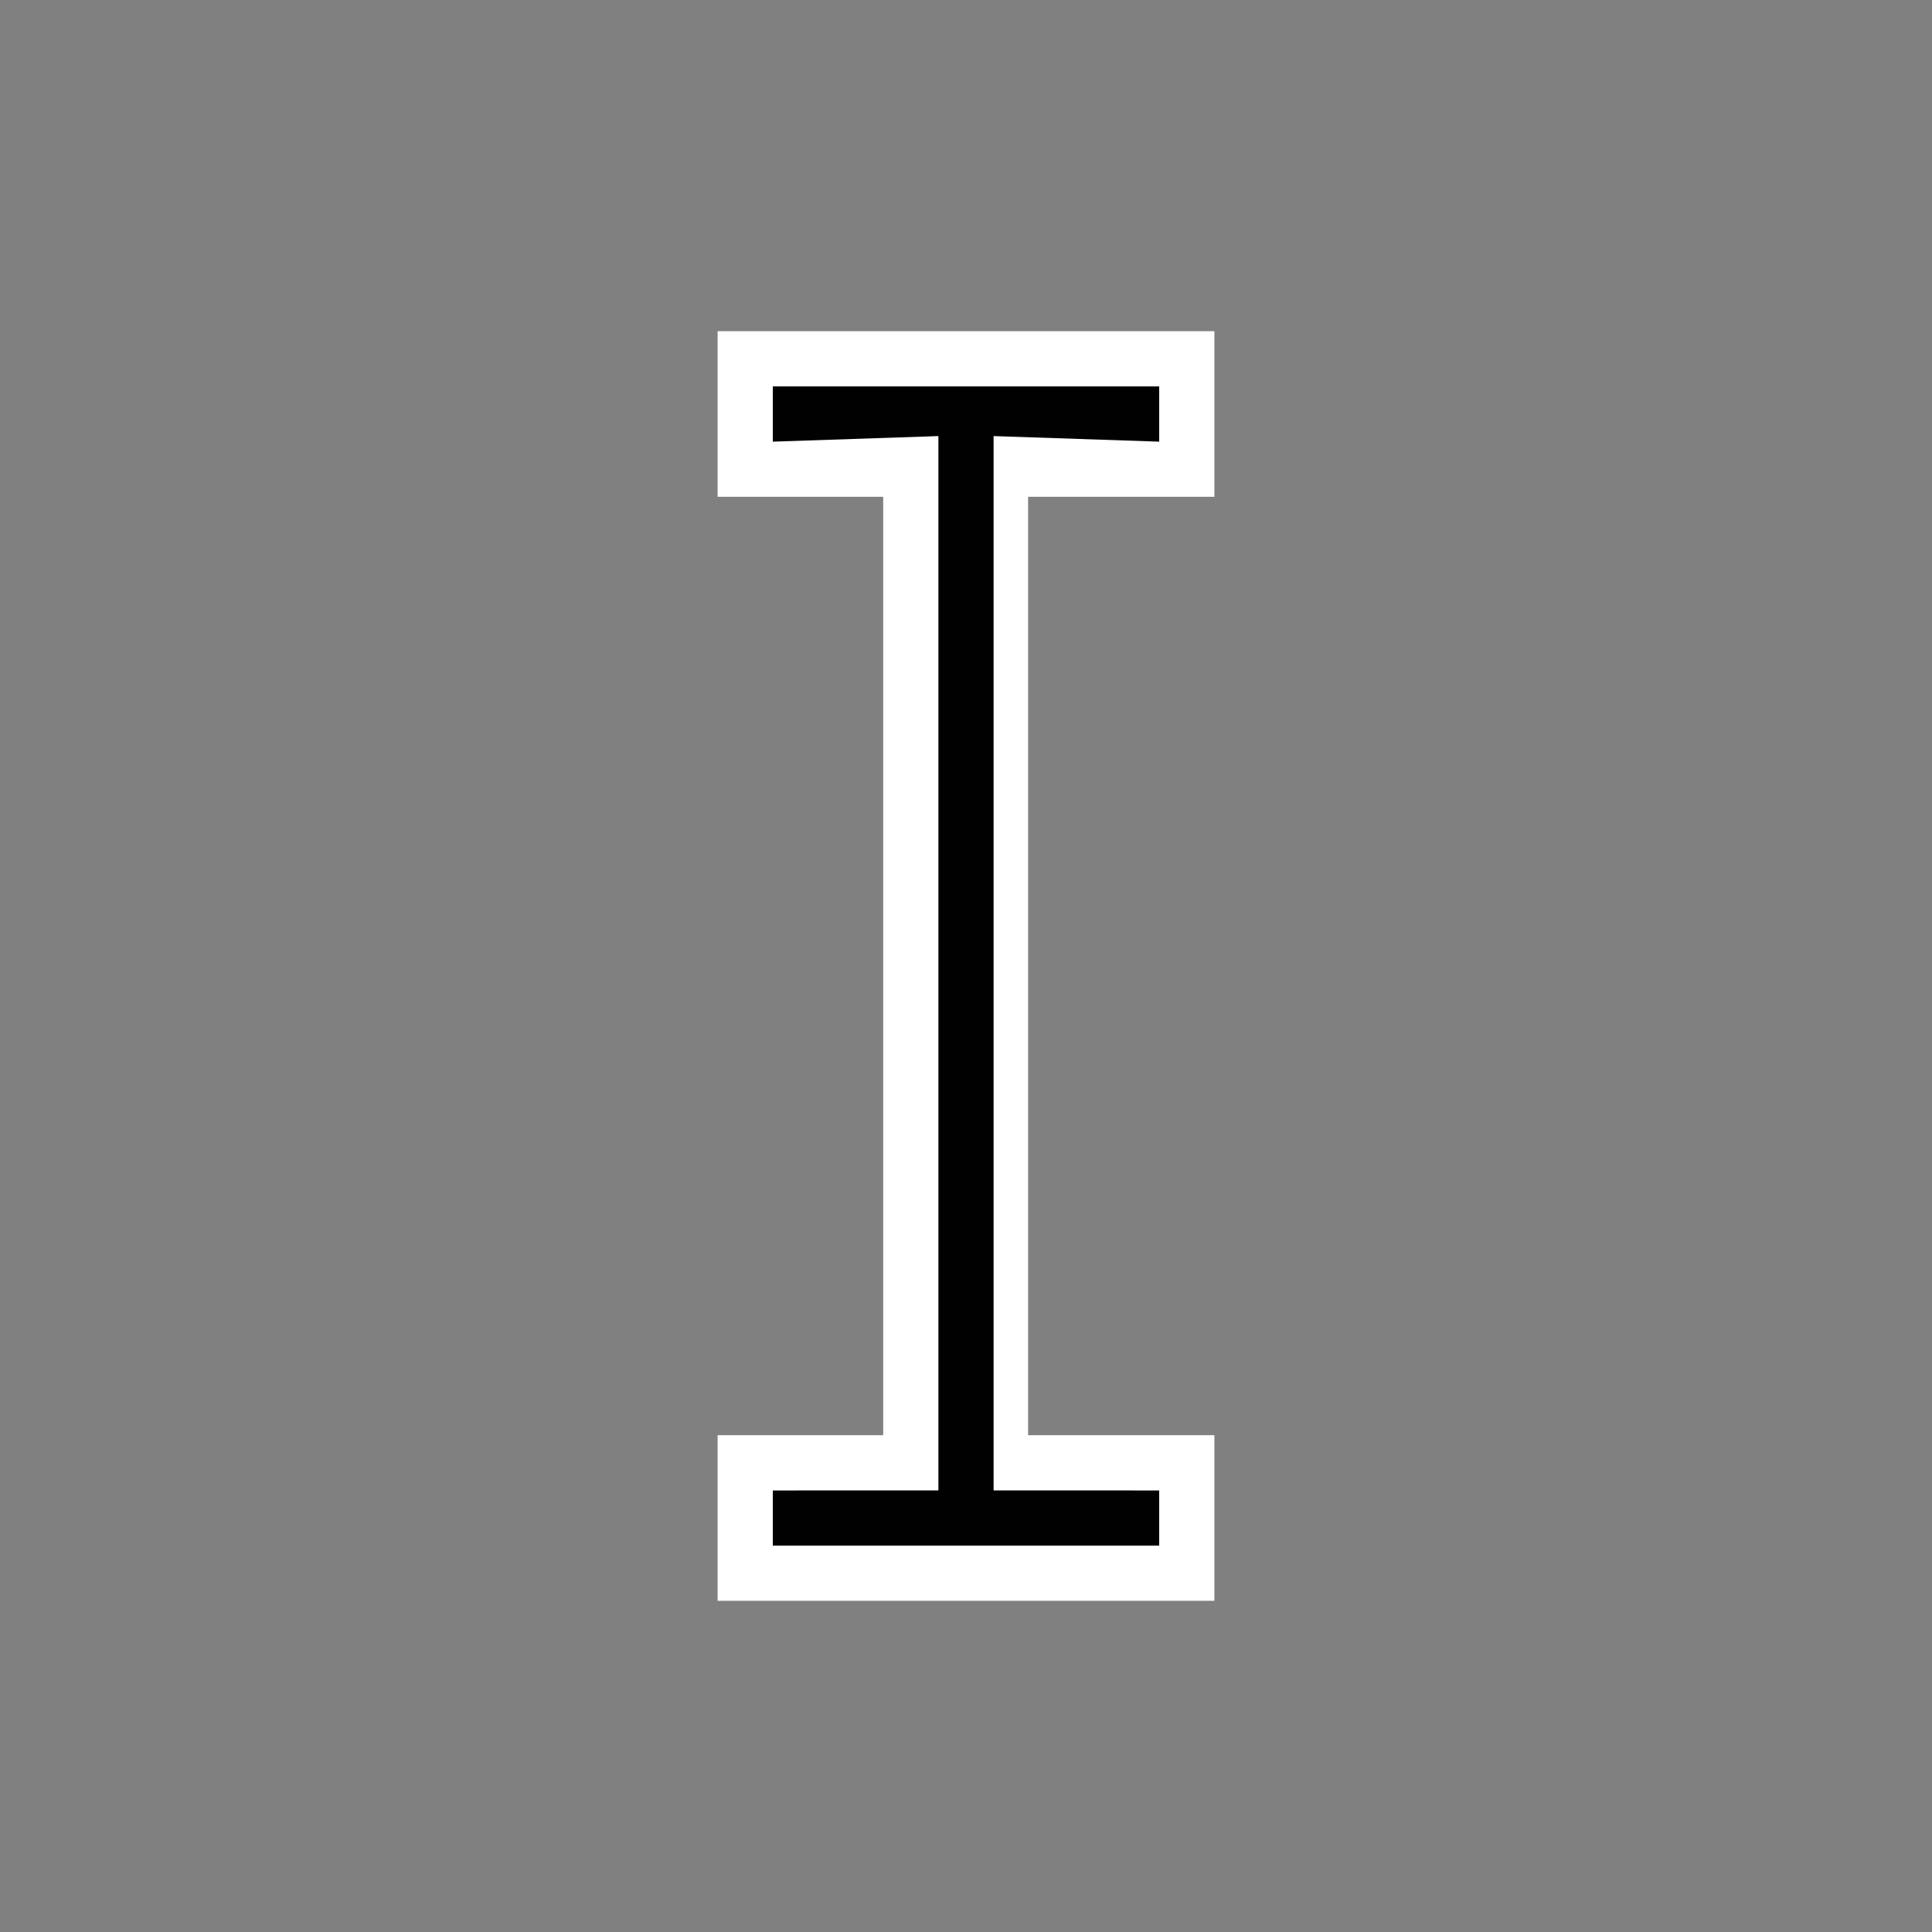 <?xml version="1.0" encoding="iso-8859-1"?>
<!-- Generator: Adobe Illustrator 14.0.0, SVG Export Plug-In . SVG Version: 6.00 Build 43363)  -->
<!DOCTYPE svg PUBLIC "-//W3C//DTD SVG 1.1//EN" "http://www.w3.org/Graphics/SVG/1.1/DTD/svg11.dtd">
<svg version="1.1" id="icon-m-virtual-mouse-cursor-text-layer"
	 xmlns="http://www.w3.org/2000/svg" xmlns:xlink="http://www.w3.org/1999/xlink" x="0px" y="0px" width="35px" height="35px"
	 viewBox="0 0 35 35" style="enable-background:new 0 0 35 35;" xml:space="preserve">
<rect x="0" y="0" width="35" height="35" fill="#808080" stroke="none"/>
<g id="icon-m-virtual-mouse-cursor-text">
	<rect id="_x35_3" style="fill:none;" width="35" height="35"/>
	<rect id="_x33_2_3_" x="1.5" y="1.5" style="fill:none;" width="32" height="32"/>
	<rect id="hotspot_centered_2_" x="17" y="17" style="fill:none;" width="1" height="1"/>
	<polygon style="fill:#FFFFFF;" points="13,29 13,26 16,26 16,9 13,9 13,6 22,6 22,9 18.625,9 18.625,26 22,26 22,29 	"/>
	<polygon style="fill:#010101;" points="21,8.001 21,7 14,7 14,8.001 17,7.9 17,27 14,27.001 14,28 21,28 21,27.001 18,27 18,7.9 	
		"/>
</g>
</svg>
